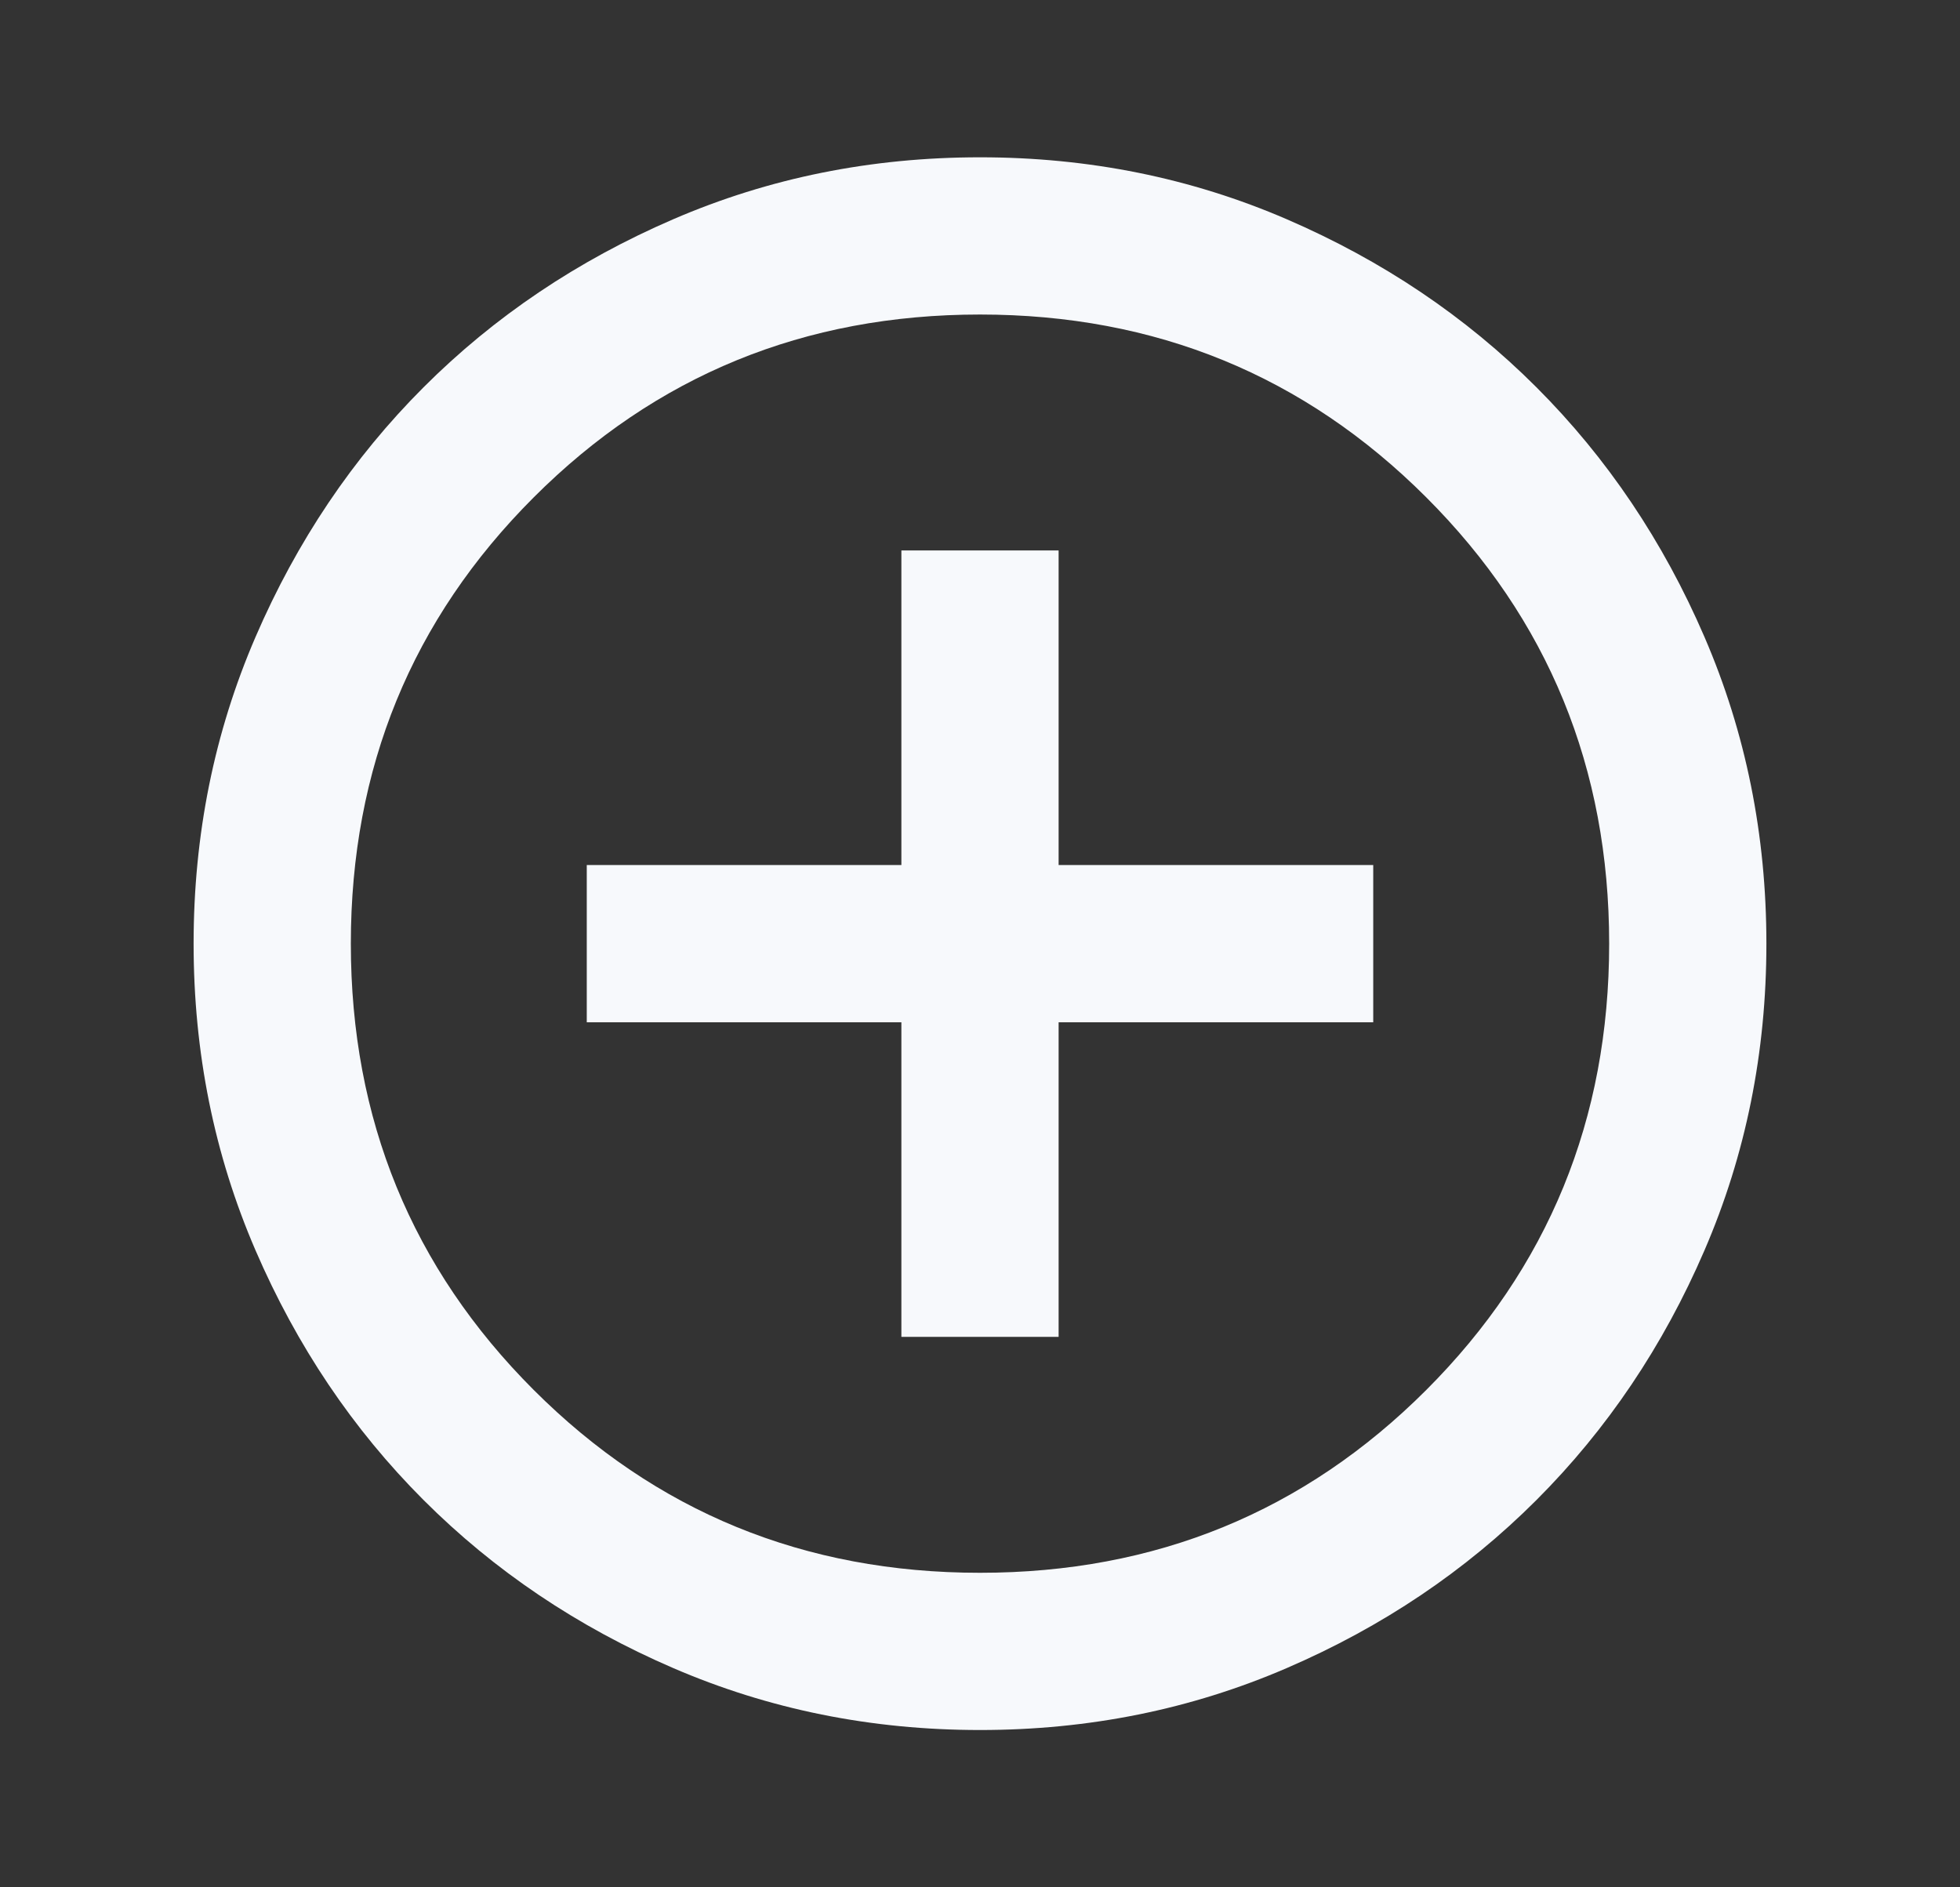 <svg width="27" height="26" viewBox="0 0 27 26" fill="none" xmlns="http://www.w3.org/2000/svg">
<rect x="0" y="0" width="27" height="26" fill="#333333" stroke="none"/>
<mask id="mask0_104_1299" style="mask-type:alpha" maskUnits="userSpaceOnUse" x="0" y="0" width="27" height="26">
<rect x="0.5" width="26" height="26" fill="#D9D9D9"/>
</mask>
<g mask="url(#mask0_104_1299)">
<path d="M12.417 18.417H14.583V14.083H18.917V11.917H14.583V7.583H12.417V11.917H8.083V14.083H12.417V18.417ZM13.5 23.833C12.001 23.833 10.593 23.549 9.275 22.98C7.957 22.412 6.81 21.64 5.835 20.665C4.86 19.69 4.089 18.543 3.52 17.225C2.951 15.907 2.667 14.499 2.667 13C2.667 11.501 2.951 10.093 3.52 8.775C4.089 7.457 4.86 6.31 5.835 5.335C6.81 4.36 7.957 3.589 9.275 3.02C10.593 2.451 12.001 2.167 13.5 2.167C14.999 2.167 16.407 2.451 17.725 3.02C19.043 3.589 20.19 4.36 21.165 5.335C22.14 6.31 22.912 7.457 23.48 8.775C24.049 10.093 24.333 11.501 24.333 13C24.333 14.499 24.049 15.907 23.48 17.225C22.912 18.543 22.14 19.69 21.165 20.665C20.19 21.64 19.043 22.412 17.725 22.98C16.407 23.549 14.999 23.833 13.5 23.833ZM13.5 21.667C15.919 21.667 17.969 20.827 19.648 19.148C21.327 17.469 22.167 15.419 22.167 13C22.167 10.581 21.327 8.531 19.648 6.852C17.969 5.173 15.919 4.333 13.5 4.333C11.081 4.333 9.031 5.173 7.352 6.852C5.673 8.531 4.833 10.581 4.833 13C4.833 15.419 5.673 17.469 7.352 19.148C9.031 20.827 11.081 21.667 13.5 21.667Z" fill="#F7F9FC"/>
</g>
</svg>
